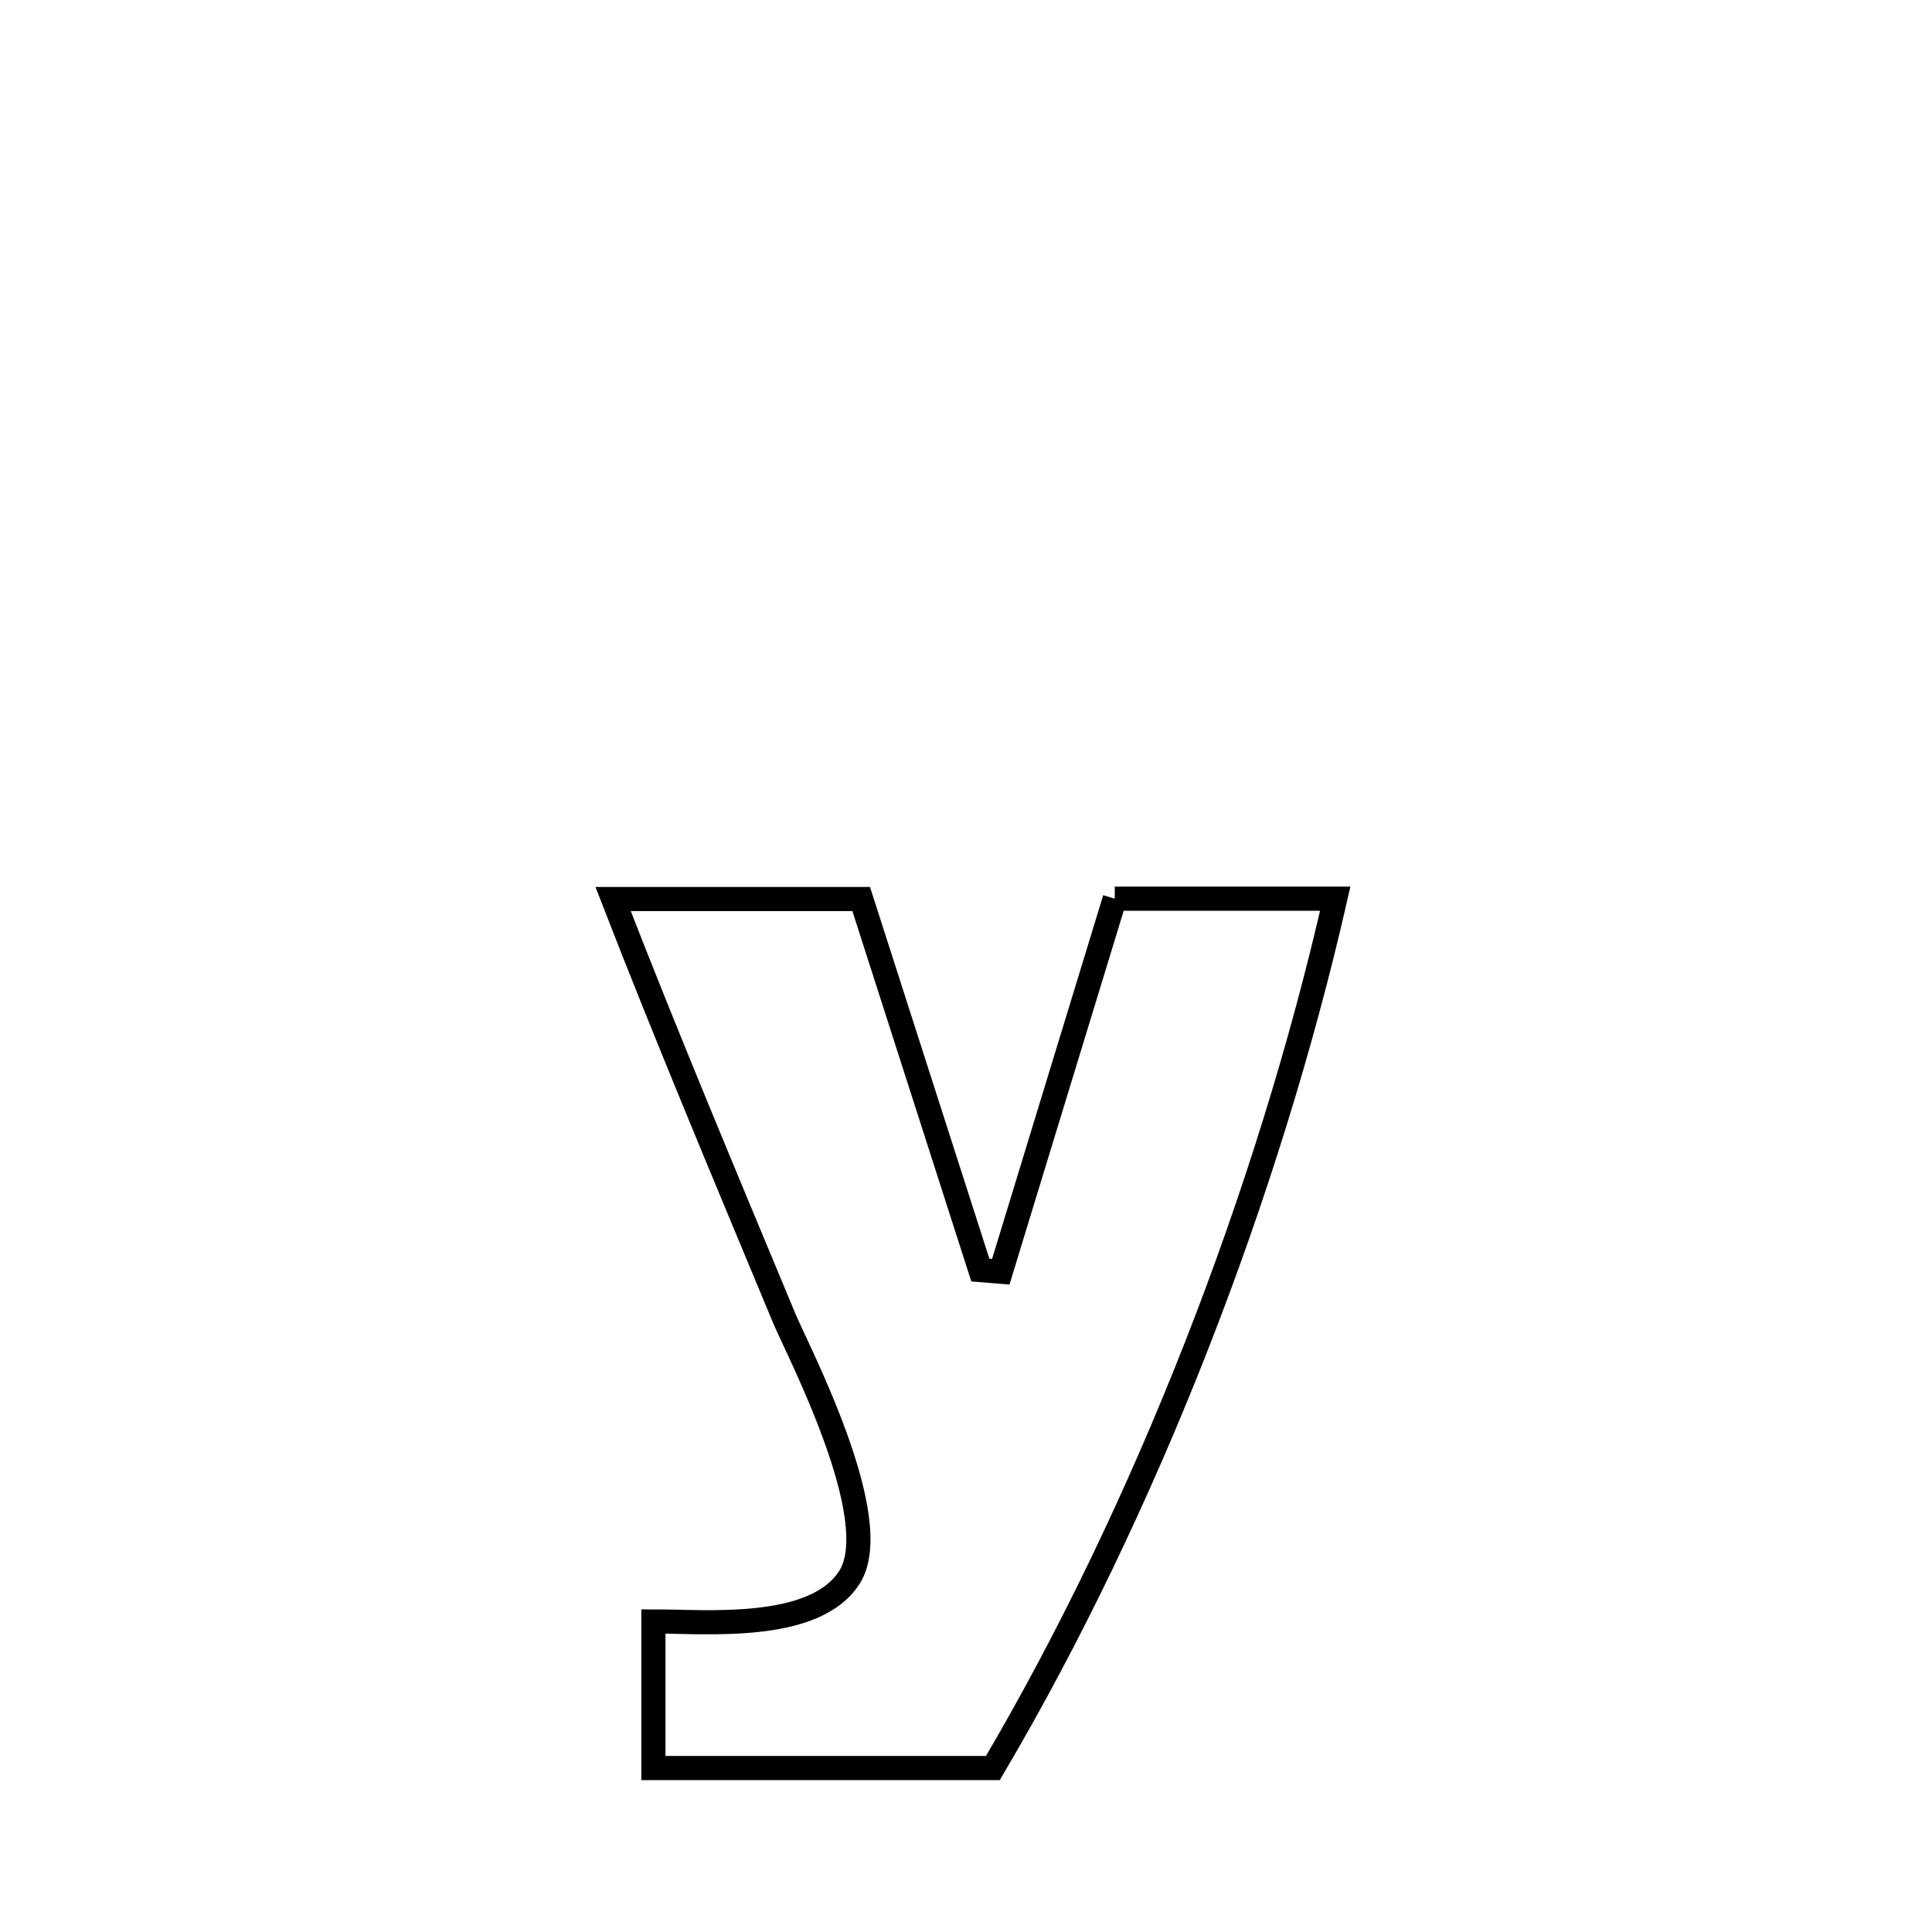 <svg xmlns="http://www.w3.org/2000/svg" viewBox="0.0 0.0 24.0 24.0" height="200px" width="200px"><path fill="none" stroke="black" stroke-width=".3" stroke-opacity="1.0"  filling="0" d="M13.848 11.164 L13.848 11.164 C13.976 11.164 16.474 11.164 16.587 11.164 L16.587 11.164 C16.17 12.991 15.583 14.883 14.862 16.722 C14.141 18.561 13.287 20.347 12.334 21.963 L12.334 21.963 C10.929 21.963 9.523 21.963 8.117 21.963 L8.117 21.963 C8.117 21.356 8.117 20.749 8.117 20.142 L8.117 20.142 C8.748 20.14 10.116 20.278 10.552 19.594 C11.013 18.871 9.904 16.767 9.742 16.376 C9.021 14.643 8.295 12.917 7.616 11.168 L7.616 11.168 C8.644 11.168 9.671 11.168 10.698 11.168 L10.698 11.168 C11.191 12.704 11.684 14.241 12.178 15.777 L12.178 15.777 C12.263 15.784 12.347 15.791 12.432 15.798 L12.432 15.798 C12.904 14.253 13.376 12.709 13.848 11.164 L13.848 11.164"></path></svg>